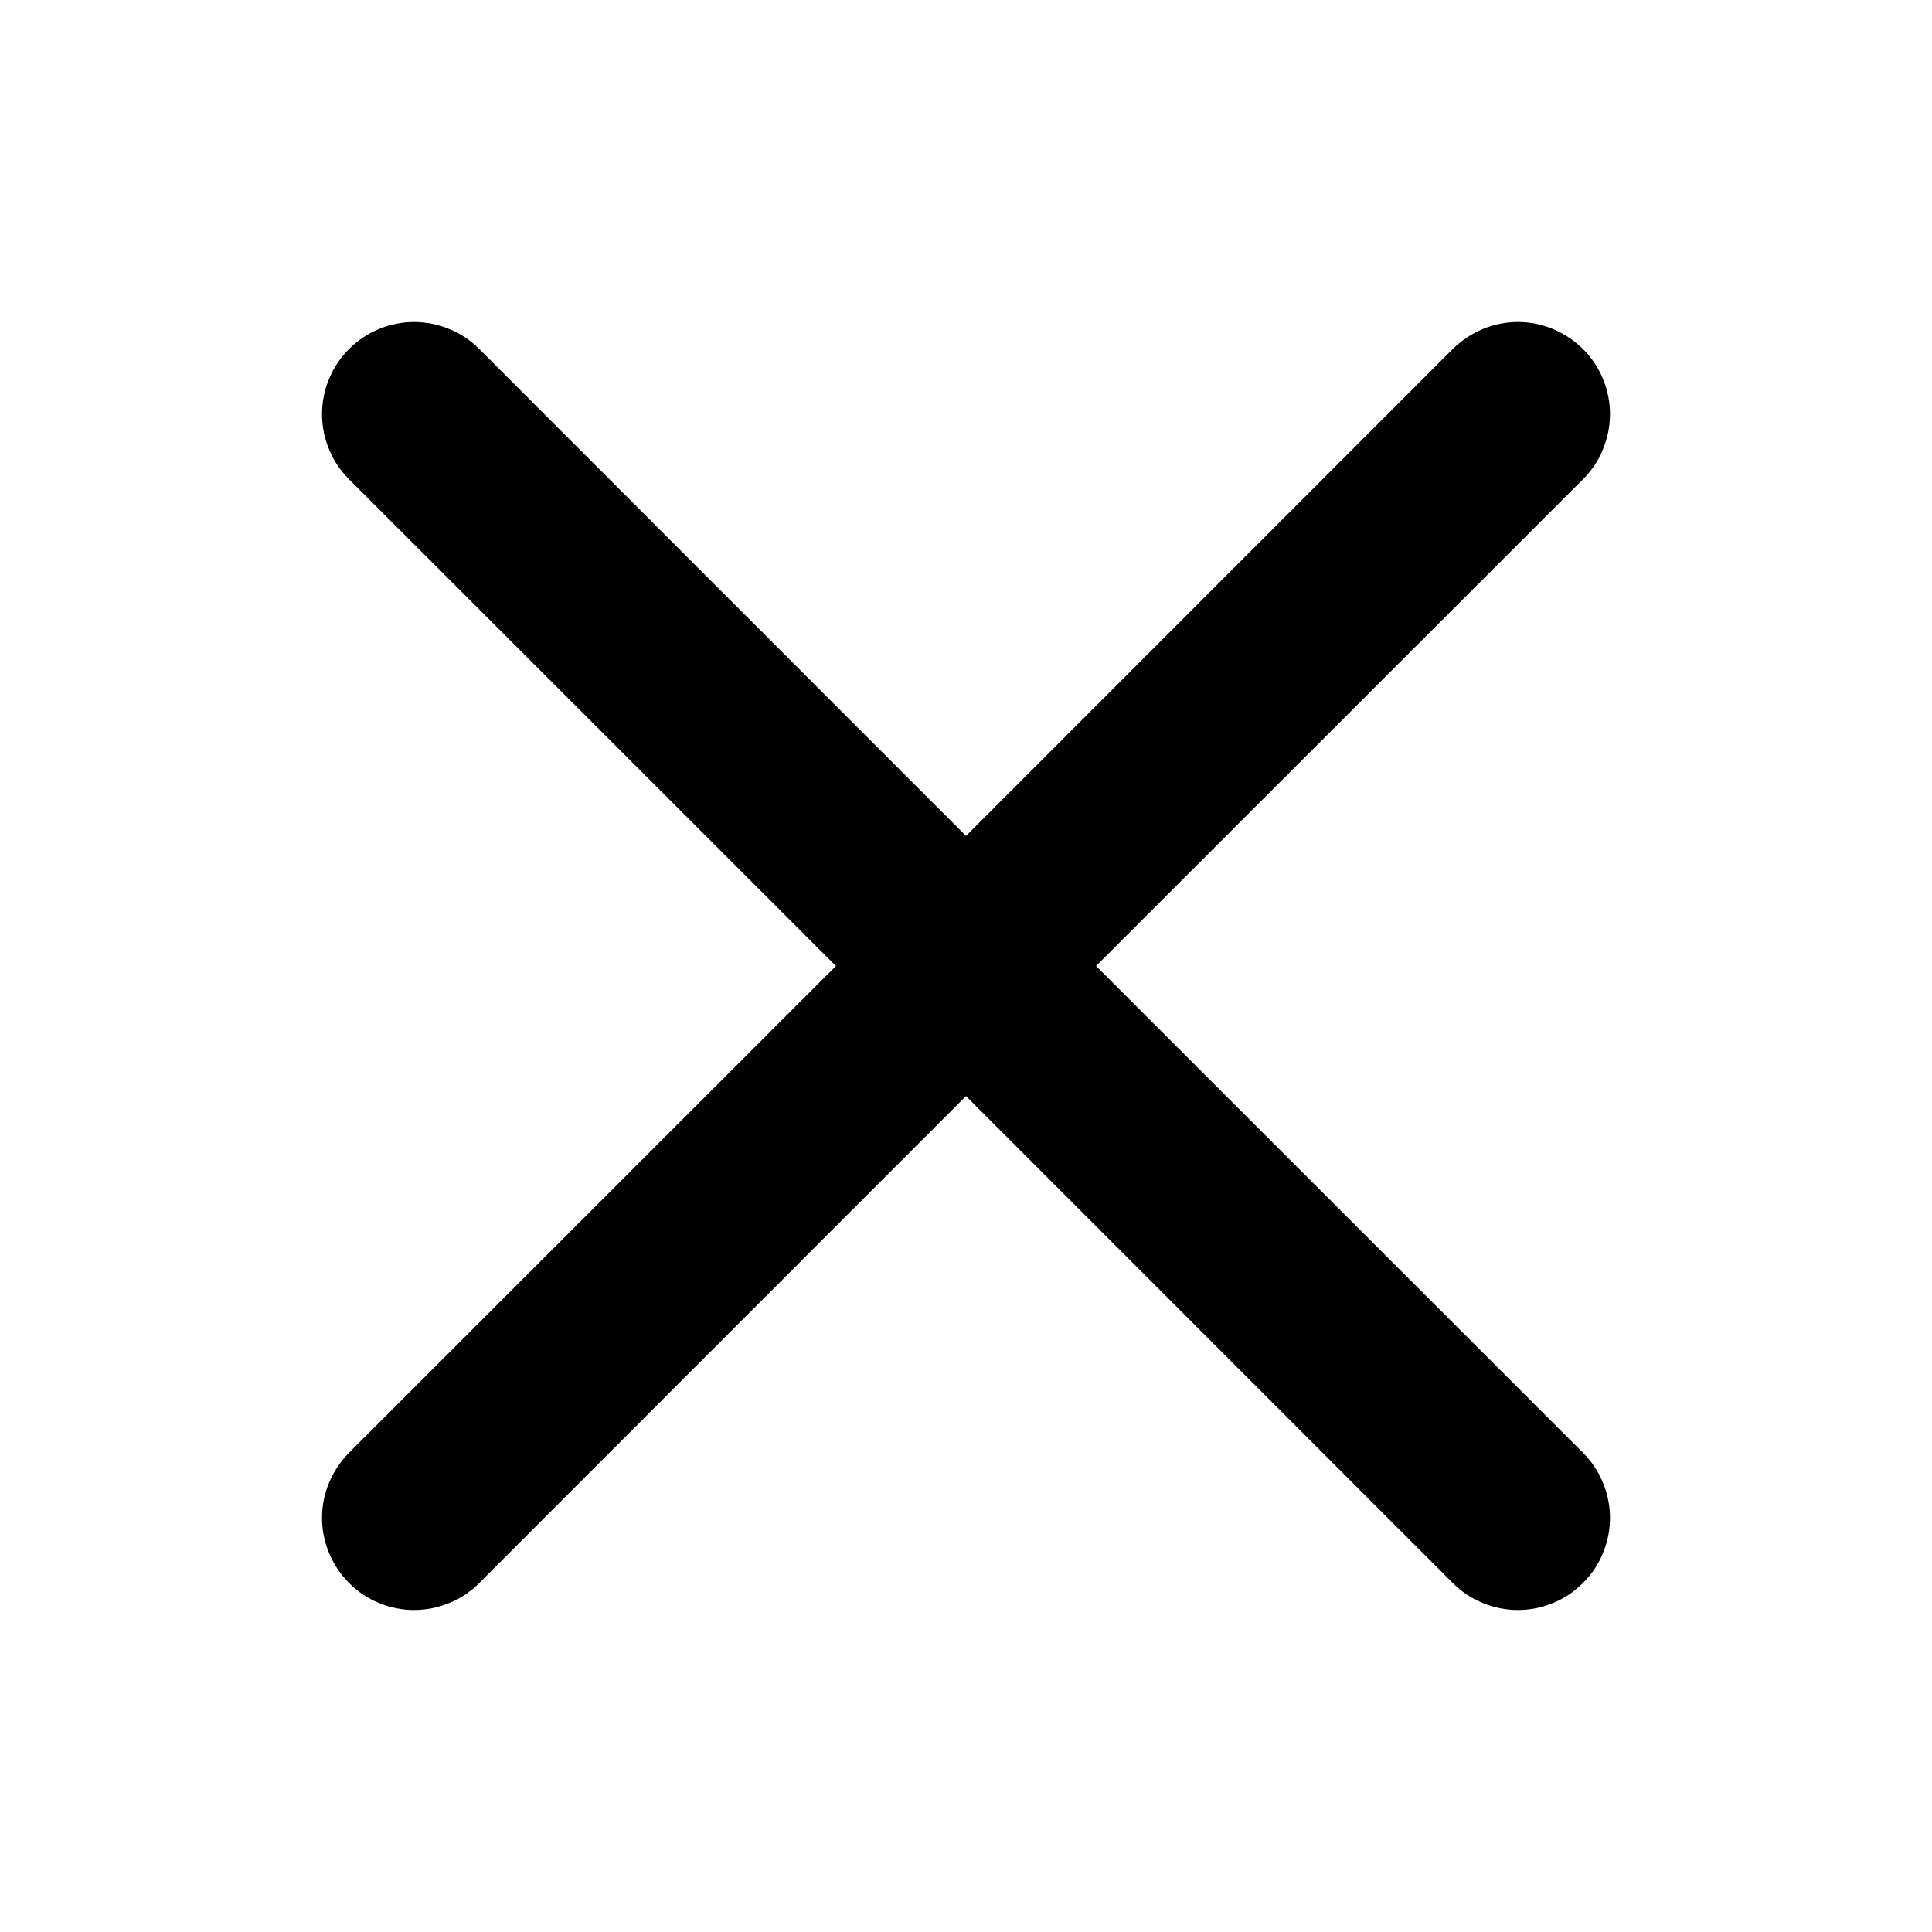 <svg viewBox="0 0 12 12" xmlns="http://www.w3.org/2000/svg">
<path d="M2.168 2.168C2.221 2.115 2.284 2.072 2.353 2.044C2.423 2.015 2.497 2 2.572 2C2.647 2 2.722 2.015 2.791 2.044C2.861 2.072 2.924 2.115 2.977 2.168L6 5.192L9.023 2.168C9.077 2.115 9.14 2.073 9.209 2.044C9.278 2.015 9.353 2 9.428 2C9.503 2 9.577 2.015 9.647 2.044C9.716 2.073 9.779 2.115 9.832 2.168C9.886 2.221 9.928 2.284 9.956 2.353C9.985 2.423 10 2.497 10 2.572C10 2.647 9.985 2.722 9.956 2.791C9.928 2.861 9.886 2.924 9.832 2.977L6.808 6L9.832 9.023C9.886 9.077 9.928 9.14 9.956 9.209C9.985 9.278 10 9.353 10 9.428C10 9.503 9.985 9.577 9.956 9.647C9.928 9.716 9.886 9.779 9.832 9.832C9.779 9.886 9.716 9.928 9.647 9.956C9.577 9.985 9.503 10 9.428 10C9.353 10 9.278 9.985 9.209 9.956C9.14 9.928 9.077 9.886 9.023 9.832L6 6.808L2.977 9.832C2.924 9.886 2.861 9.928 2.791 9.956C2.722 9.985 2.647 10 2.572 10C2.497 10 2.423 9.985 2.353 9.956C2.284 9.928 2.221 9.886 2.168 9.832C2.115 9.779 2.073 9.716 2.044 9.647C2.015 9.577 2 9.503 2 9.428C2 9.353 2.015 9.278 2.044 9.209C2.073 9.14 2.115 9.077 2.168 9.023L5.192 6L2.168 2.977C2.115 2.924 2.072 2.861 2.044 2.791C2.015 2.722 2 2.647 2 2.572C2 2.497 2.015 2.423 2.044 2.353C2.072 2.284 2.115 2.221 2.168 2.168Z" />
</svg>
